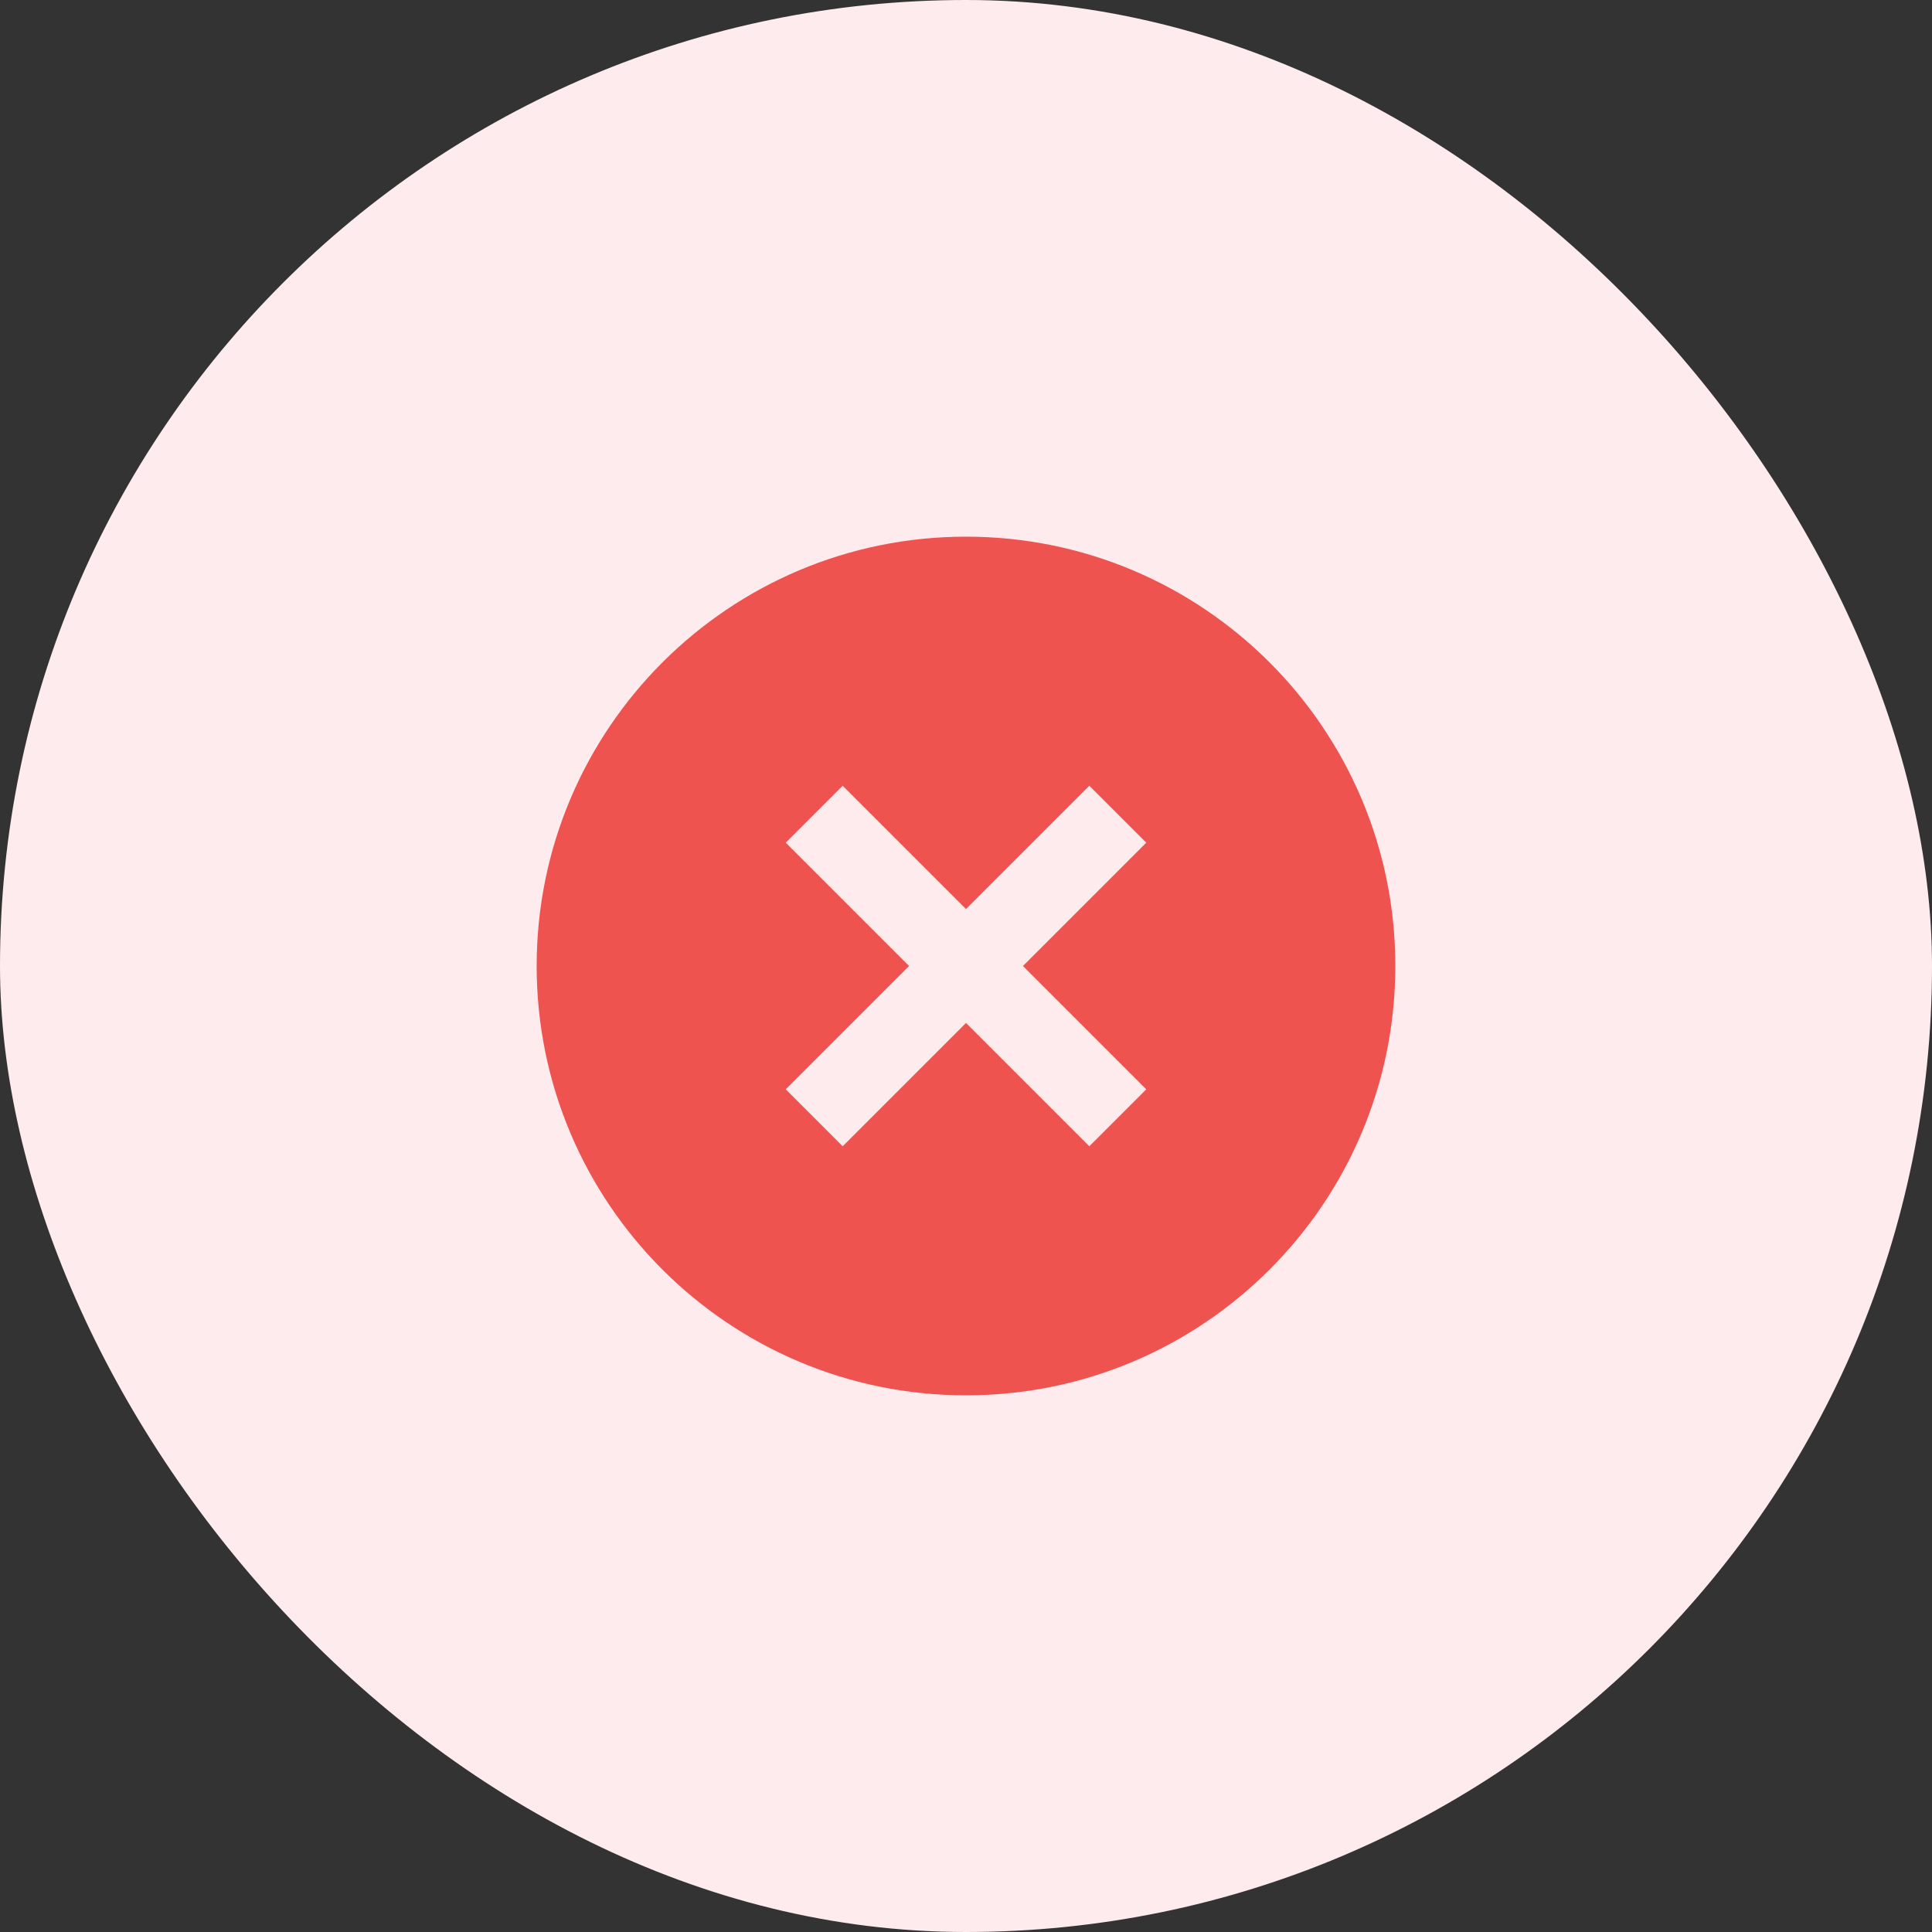 <svg fill="none" height="36" viewBox="0 0 36 36" width="36" xmlns="http://www.w3.org/2000/svg">
    <rect x="0" y="0" width="36" height="36" fill="#333333" stroke="none"/>
    <rect fill="#FEEBEE" height="36" rx="18" width="36" />
    <path clip-rule="evenodd"
        d="M26 18C26 22.418 22.418 26 18 26C13.582 26 10 22.418 10 18C10 13.582 13.582 10 18 10C22.418 10 26 13.582 26 18ZM18 16.939L20.298 14.641L21.359 15.702L19.061 18L21.359 20.298L20.298 21.359L18 19.061L15.702 21.359L14.641 20.298L16.939 18L14.641 15.702L15.702 14.641L18 16.939Z"
        fill="#EF5350" fill-rule="evenodd" />
</svg>
